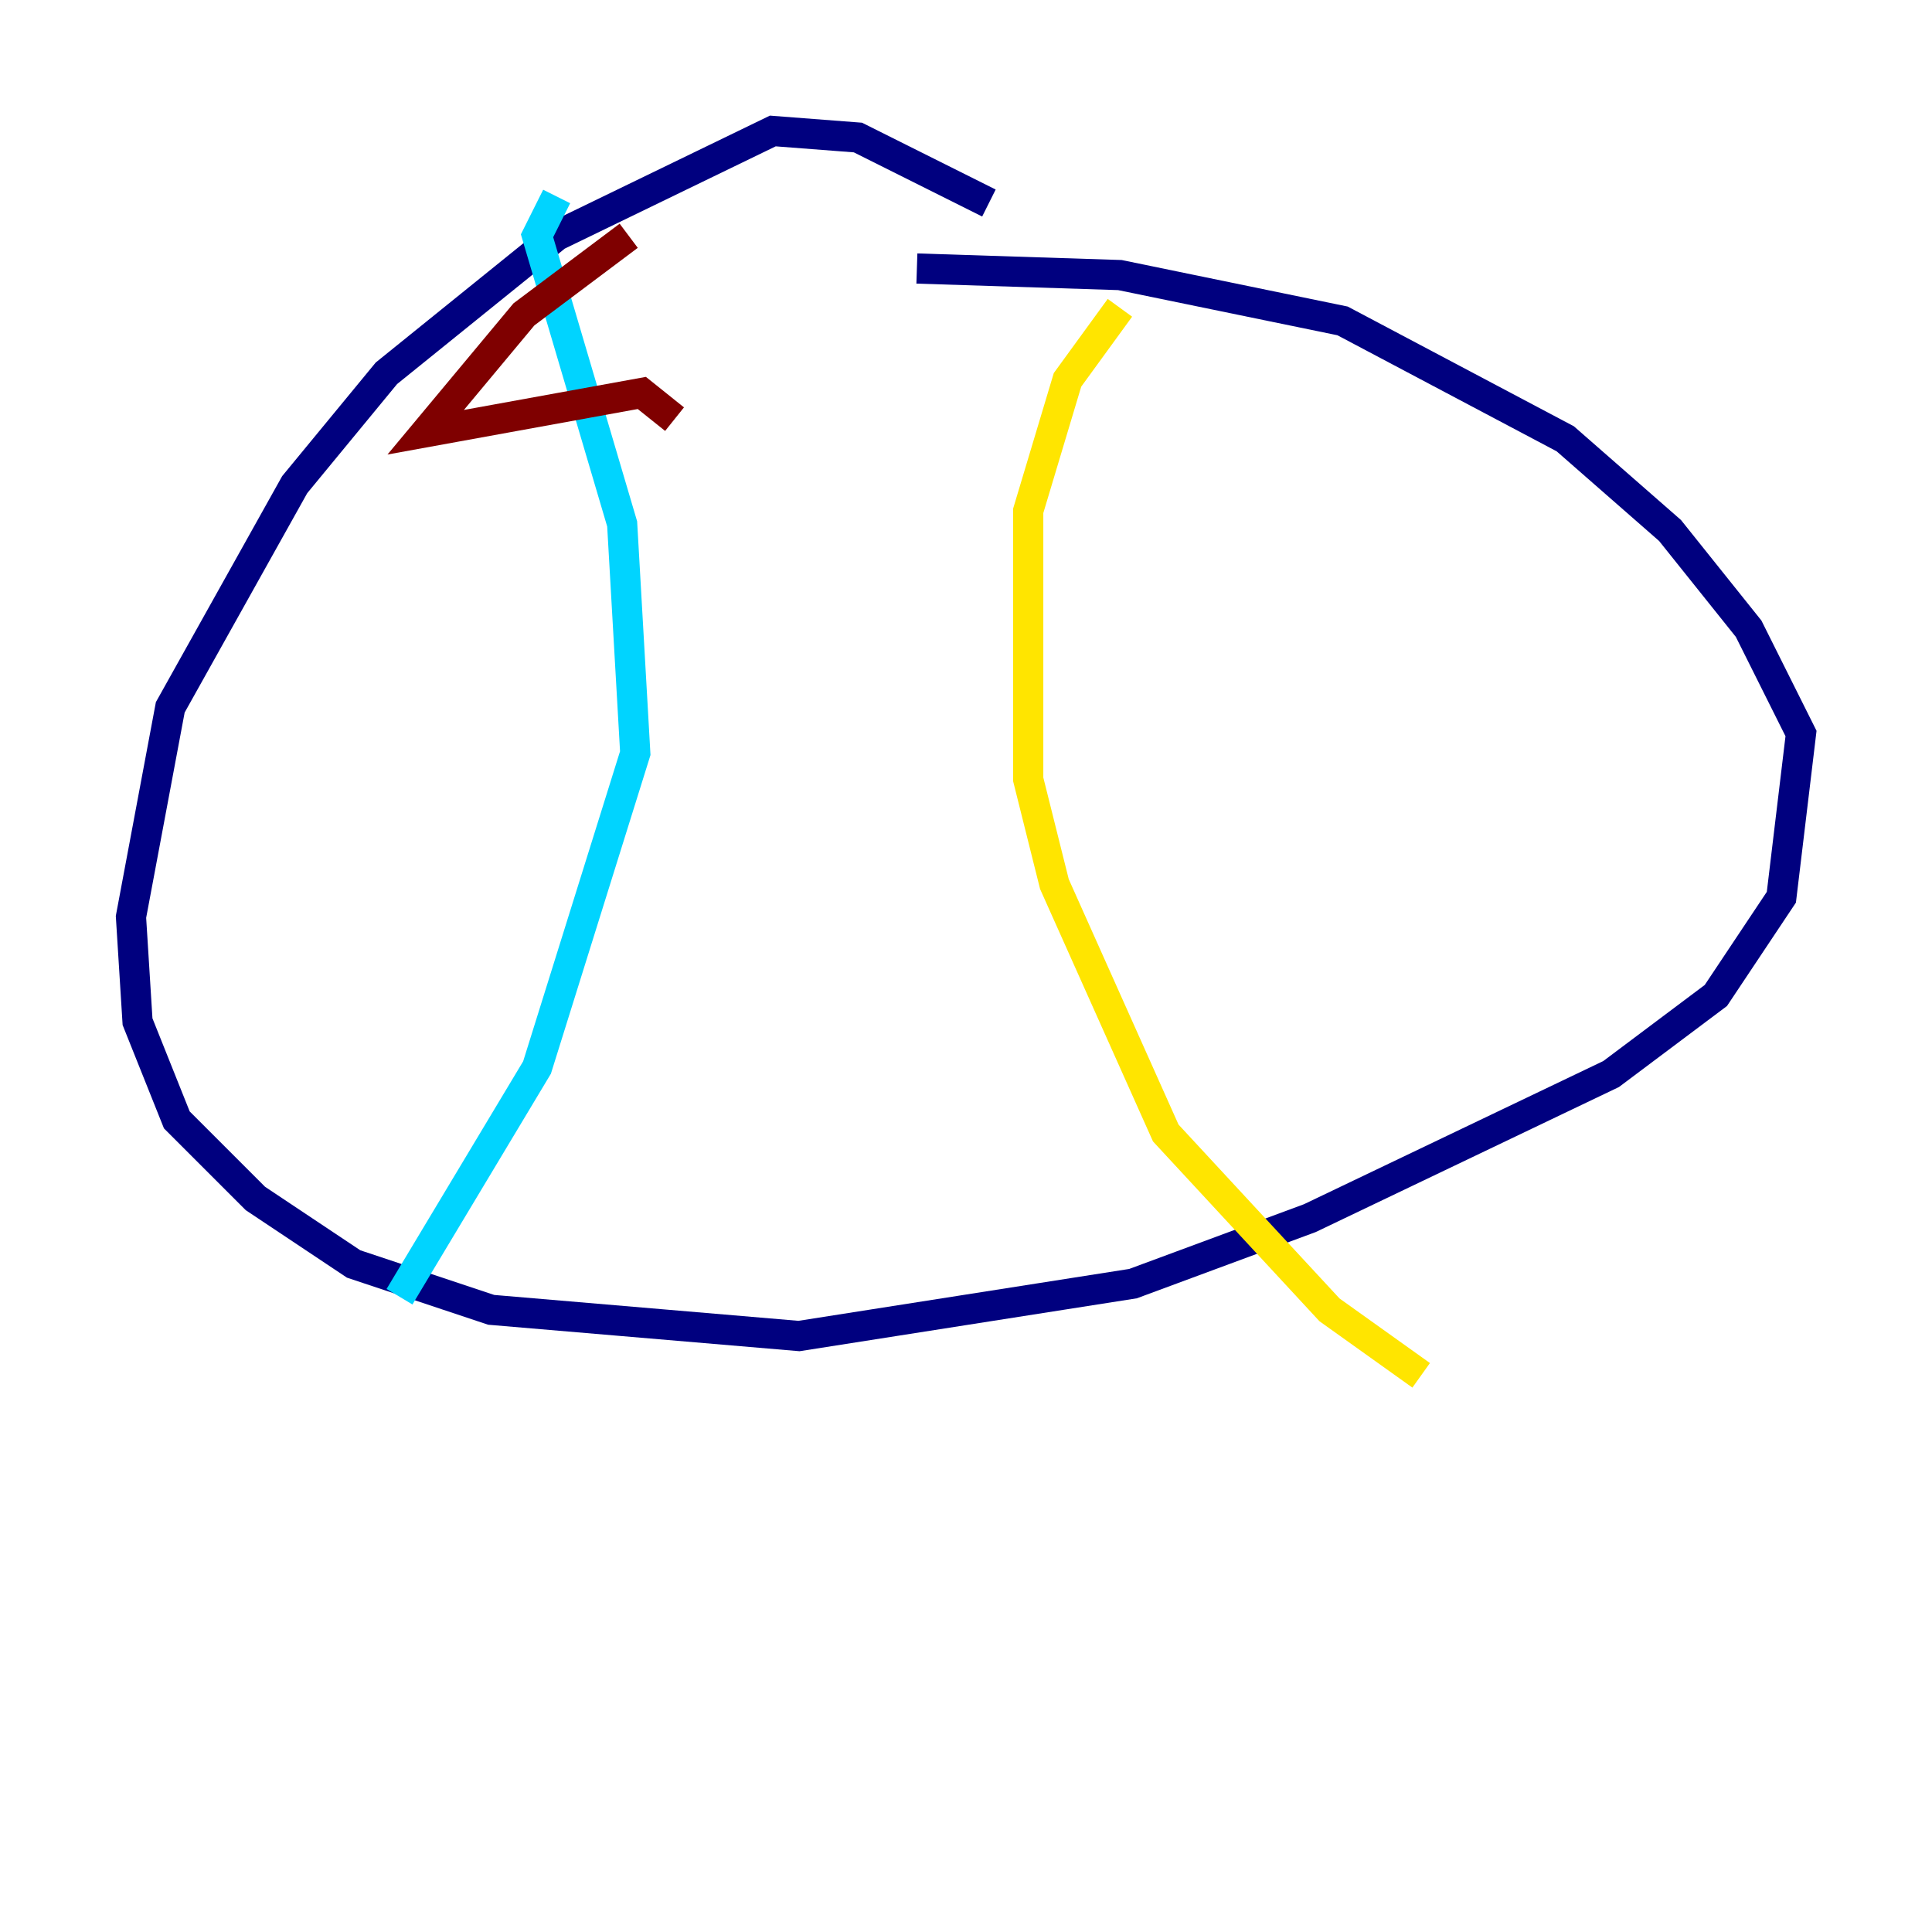 <?xml version="1.0" encoding="utf-8" ?>
<svg baseProfile="tiny" height="128" version="1.2" viewBox="0,0,128,128" width="128" xmlns="http://www.w3.org/2000/svg" xmlns:ev="http://www.w3.org/2001/xml-events" xmlns:xlink="http://www.w3.org/1999/xlink"><defs /><polyline fill="none" points="65.519,13.451 56.841,9.112 51.2,8.678 36.881,15.62 25.6,24.732 19.525,32.108 11.281,46.861 8.678,60.746 9.112,67.688 11.715,74.197 16.922,79.403 23.43,83.742 32.542,86.78 52.936,88.515 75.064,85.044 86.78,80.705 106.739,71.159 113.681,65.953 118.02,59.444 119.322,48.597 115.851,41.654 110.644,35.146 103.702,29.071 88.949,21.261 74.197,18.224 60.746,17.79" stroke="#00007f" stroke-width="2" /><polyline fill="none" points="36.881,13.017 35.58,15.62 41.22,34.712 42.088,49.898 35.58,70.725 26.468,85.912" stroke="#00d4ff" stroke-width="2" /><polyline fill="none" points="74.197,20.393 70.725,25.166 68.122,33.844 68.122,51.634 69.858,58.576 77.234,75.064 88.081,86.78 94.156,91.119" stroke="#ffe500" stroke-width="2" /><polyline fill="none" points="41.654,15.62 34.712,20.827 28.203,28.637 42.522,26.034 44.691,27.77" stroke="#7f0000" stroke-width="2" /></svg>